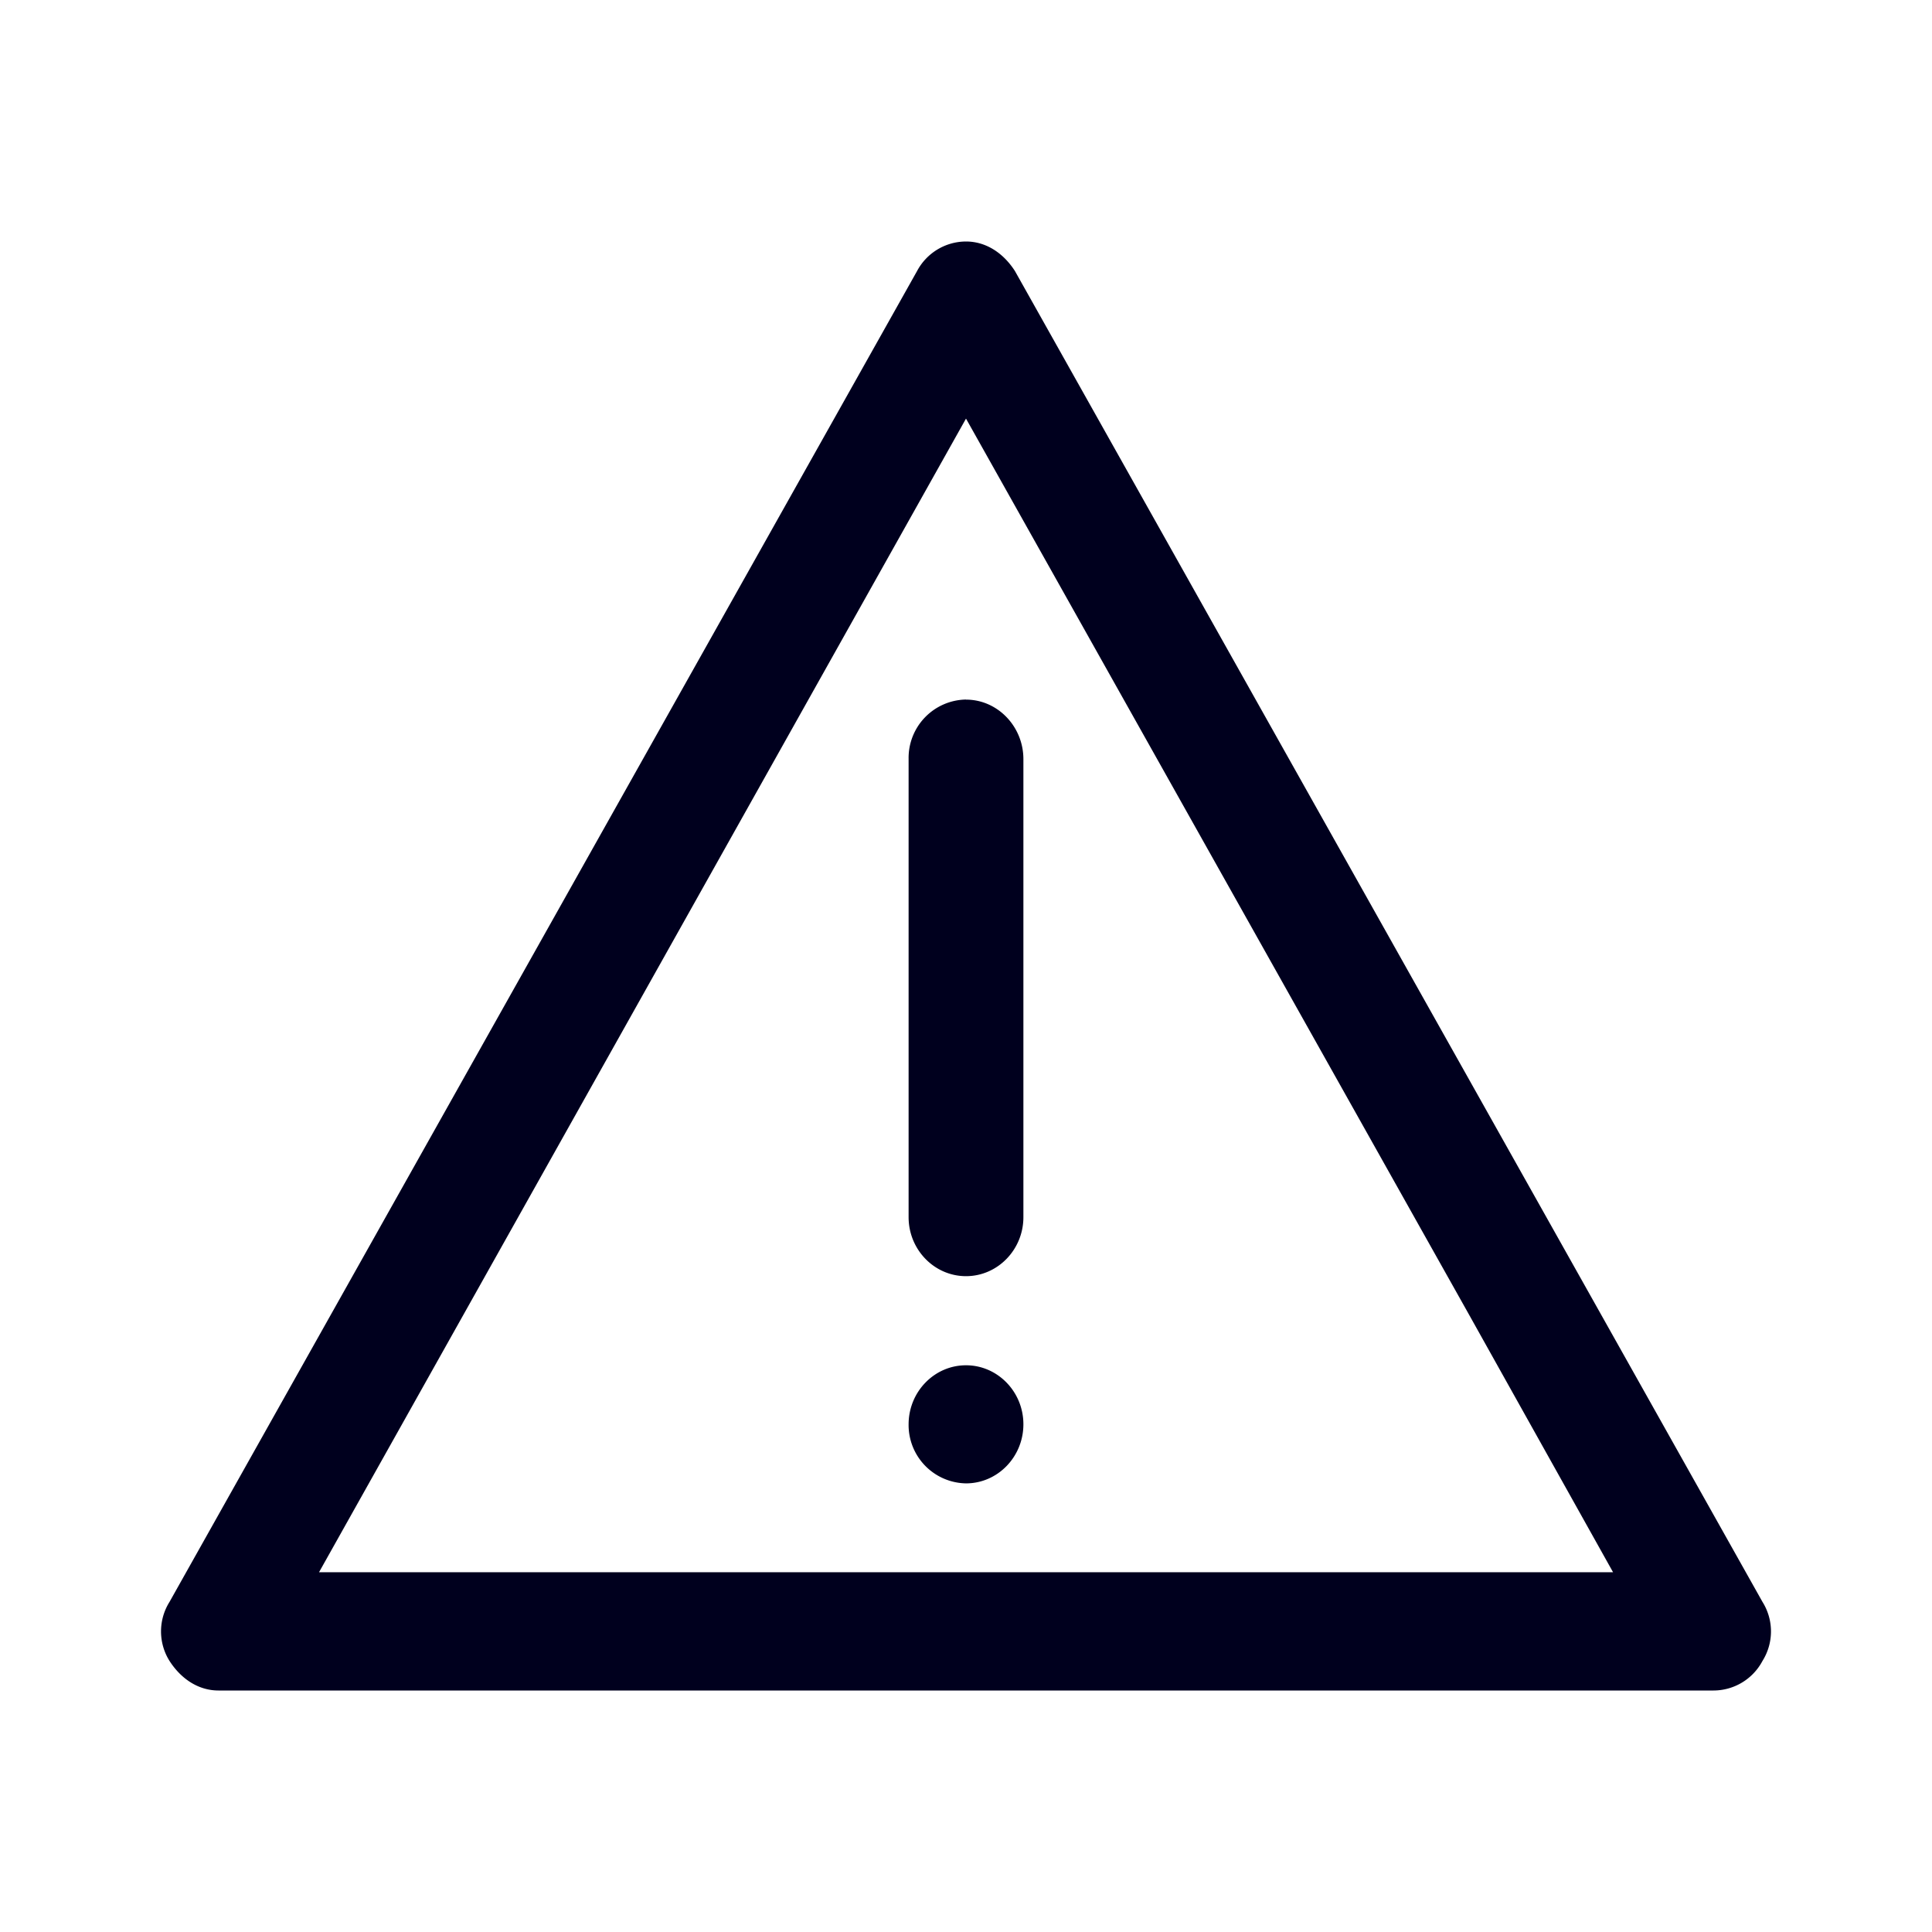 <svg xmlns="http://www.w3.org/2000/svg" width="24" height="24" fill="none"><path fill="#00001E" d="M12.608 3.367C12.466 3.146 12.251 3 12 3a.69.69 0 0 0-.608.367L2.106 19.899a.69.69 0 0 0 0 .734c.142.221.357.367.608.367h18.572a.69.69 0 0 0 .608-.367.69.69 0 0 0 0-.734zM12 5.2l6.25 11.133 1.788 3.198H3.963zm0 3.49a.725.725 0 0 0-.713.734v5.696c0 .404.32.733.713.733s.713-.329.713-.733V9.43c0-.405-.32-.739-.713-.739m-.713 9.003c0-.405.32-.734.713-.734s.713.329.713.733c0 .405-.32.734-.713.734a.725.725 0 0 1-.713-.733"/></svg>